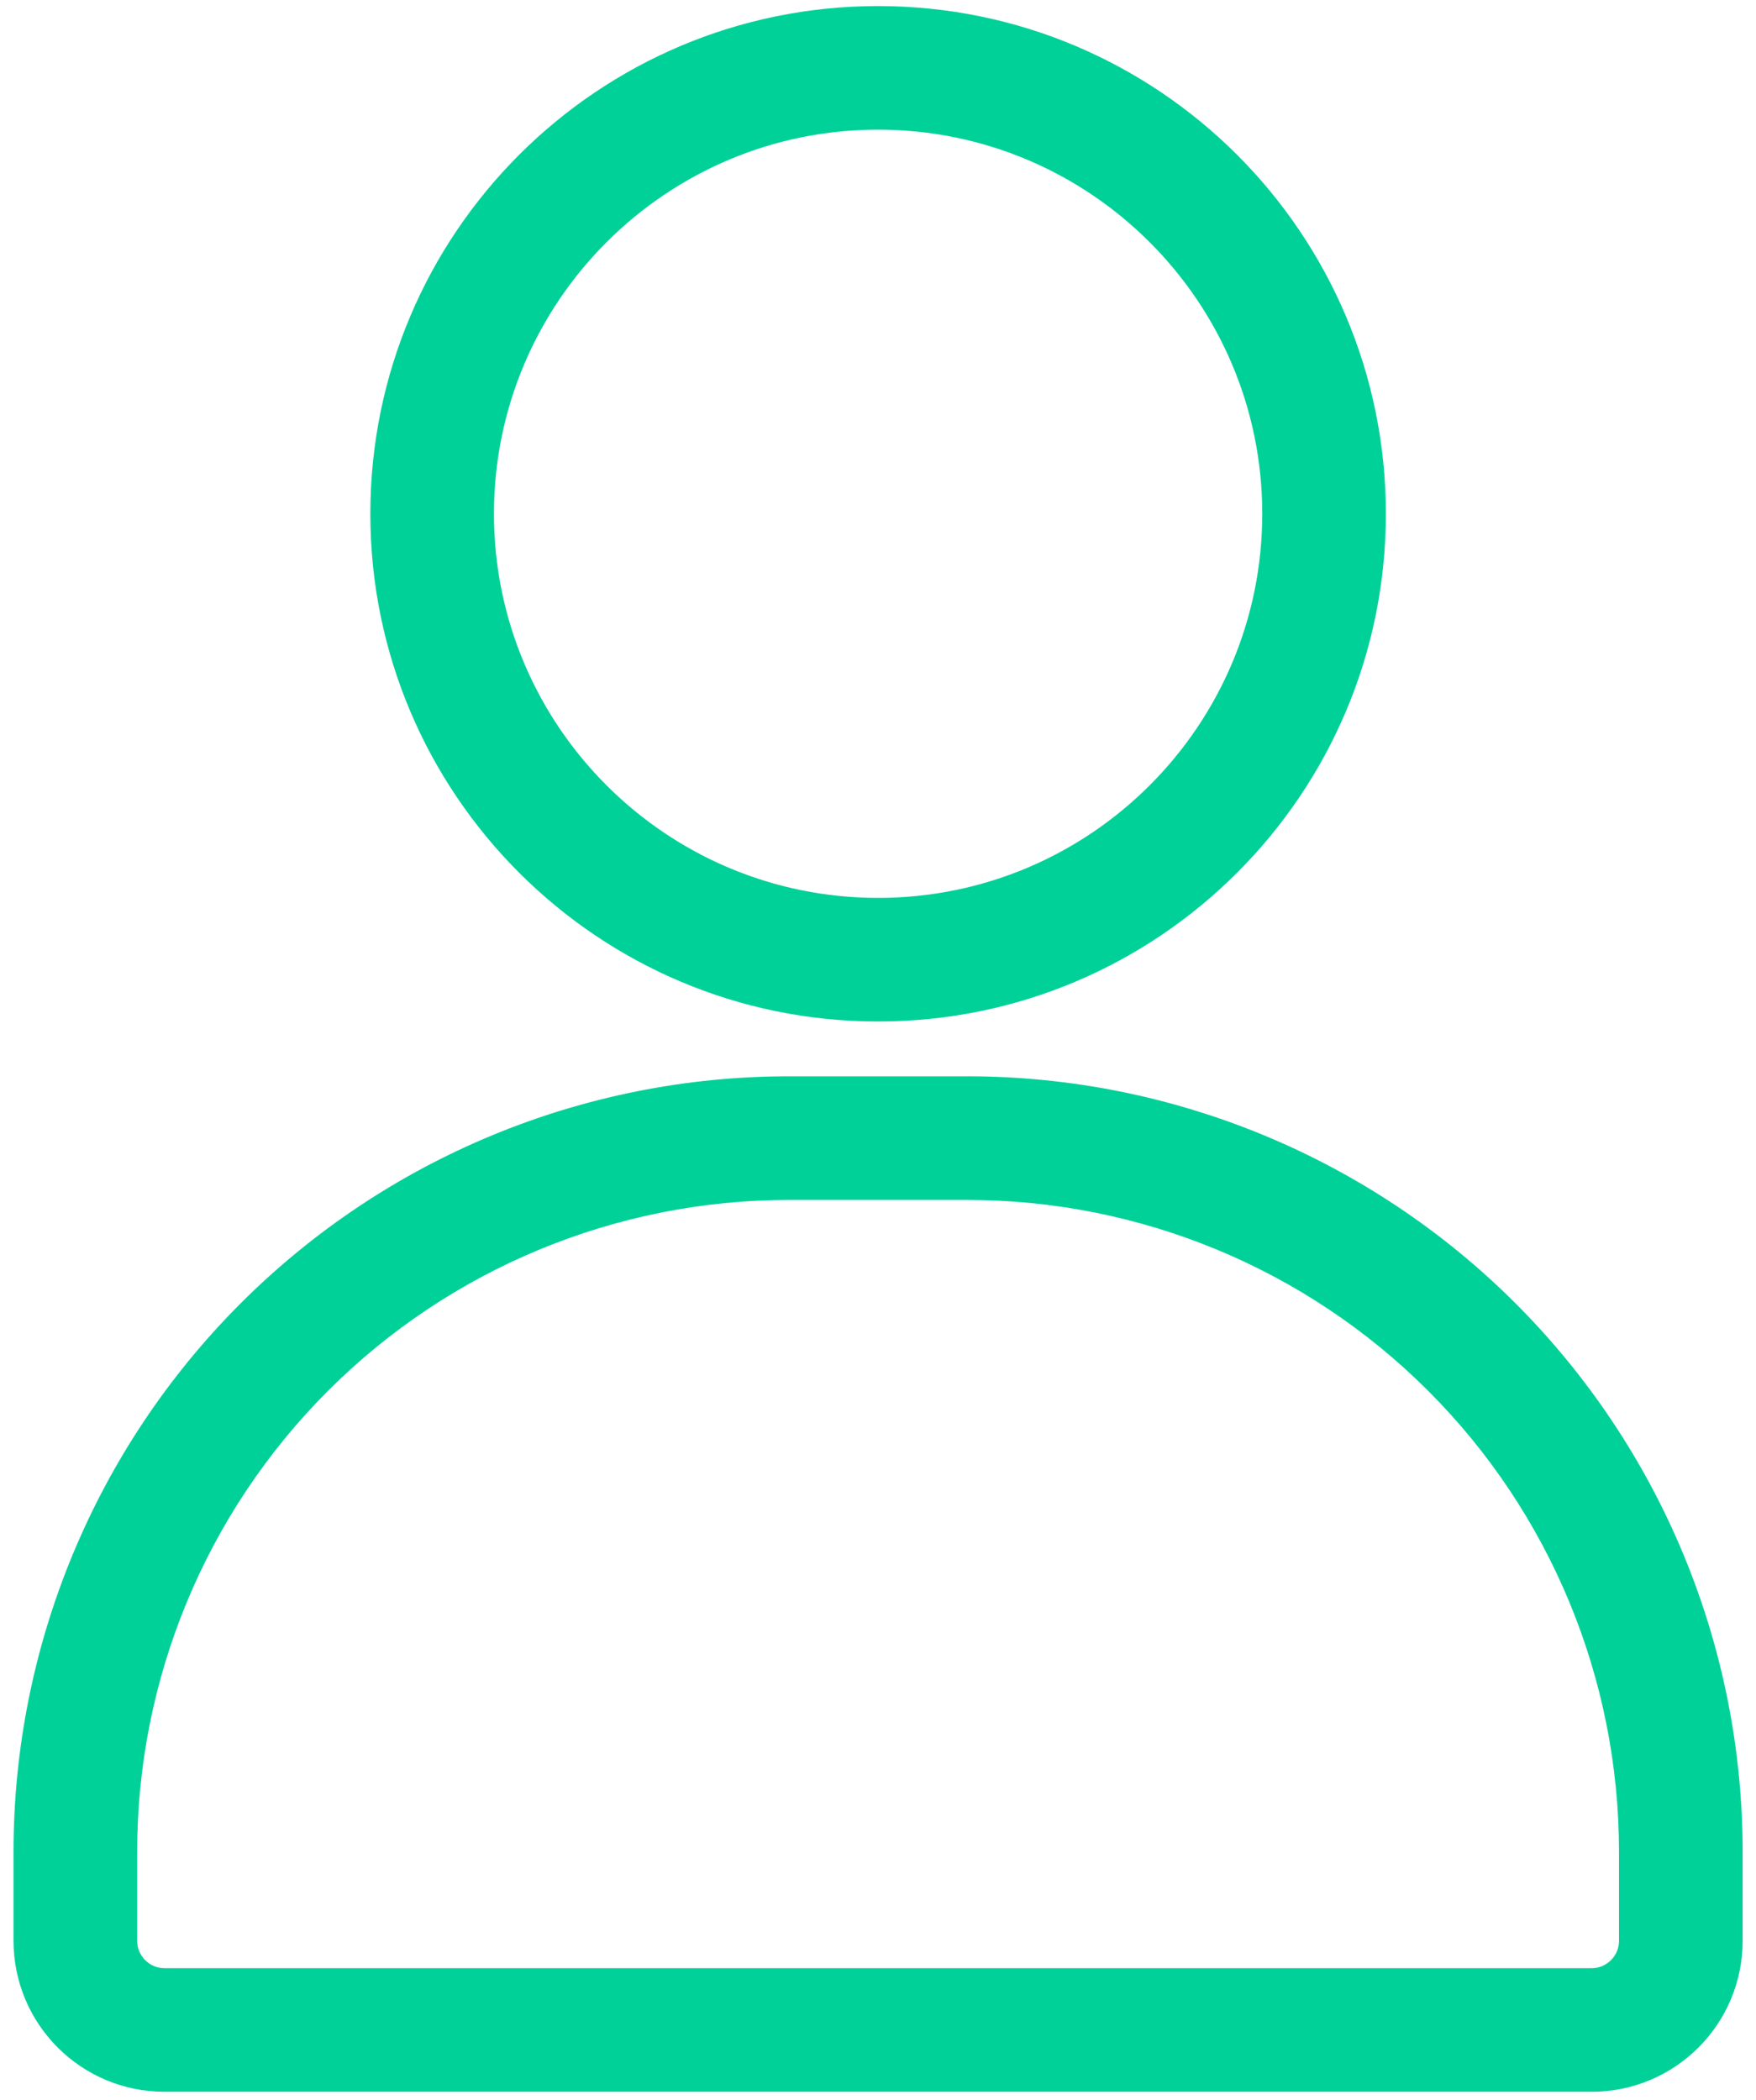 <svg width="51" height="61" viewBox="0 0 51 61" fill="none" xmlns="http://www.w3.org/2000/svg">
<path fill-rule="evenodd" clip-rule="evenodd" d="M25.503 0.676C17.64 0.676 11.256 7.059 11.256 14.923C11.256 22.787 17.64 29.17 25.503 29.17C33.367 29.17 39.75 22.787 39.75 14.923C39.75 7.059 33.367 0.676 25.503 0.676ZM25.503 3.266C31.937 3.266 37.16 8.489 37.16 14.923C37.16 21.357 31.937 26.58 25.503 26.58C19.07 26.58 13.846 21.357 13.846 14.923C13.846 8.489 19.07 3.266 25.503 3.266Z" fill="#00D198" stroke="#00D198"/>
<path fill-rule="evenodd" clip-rule="evenodd" d="M50.112 53.782C50.112 47.941 47.792 42.341 43.663 38.211C39.534 34.082 33.933 31.762 28.093 31.762H22.912C17.072 31.762 11.472 34.081 7.342 38.211C3.212 42.341 0.893 47.941 0.893 53.782V56.372C0.893 58.518 2.632 60.257 4.778 60.257H46.227C48.373 60.257 50.112 58.518 50.112 56.372V53.782ZM47.521 53.782V56.372C47.521 57.087 46.94 57.667 46.227 57.667H4.778C4.063 57.667 3.484 57.087 3.484 56.372V53.782C3.484 48.629 5.53 43.686 9.174 40.043C12.817 36.399 17.76 34.353 22.912 34.353H28.093C33.245 34.353 38.188 36.399 41.831 40.043C45.475 43.686 47.521 48.629 47.521 53.782Z" fill="#00D198" stroke="#00D198"/>
</svg>
